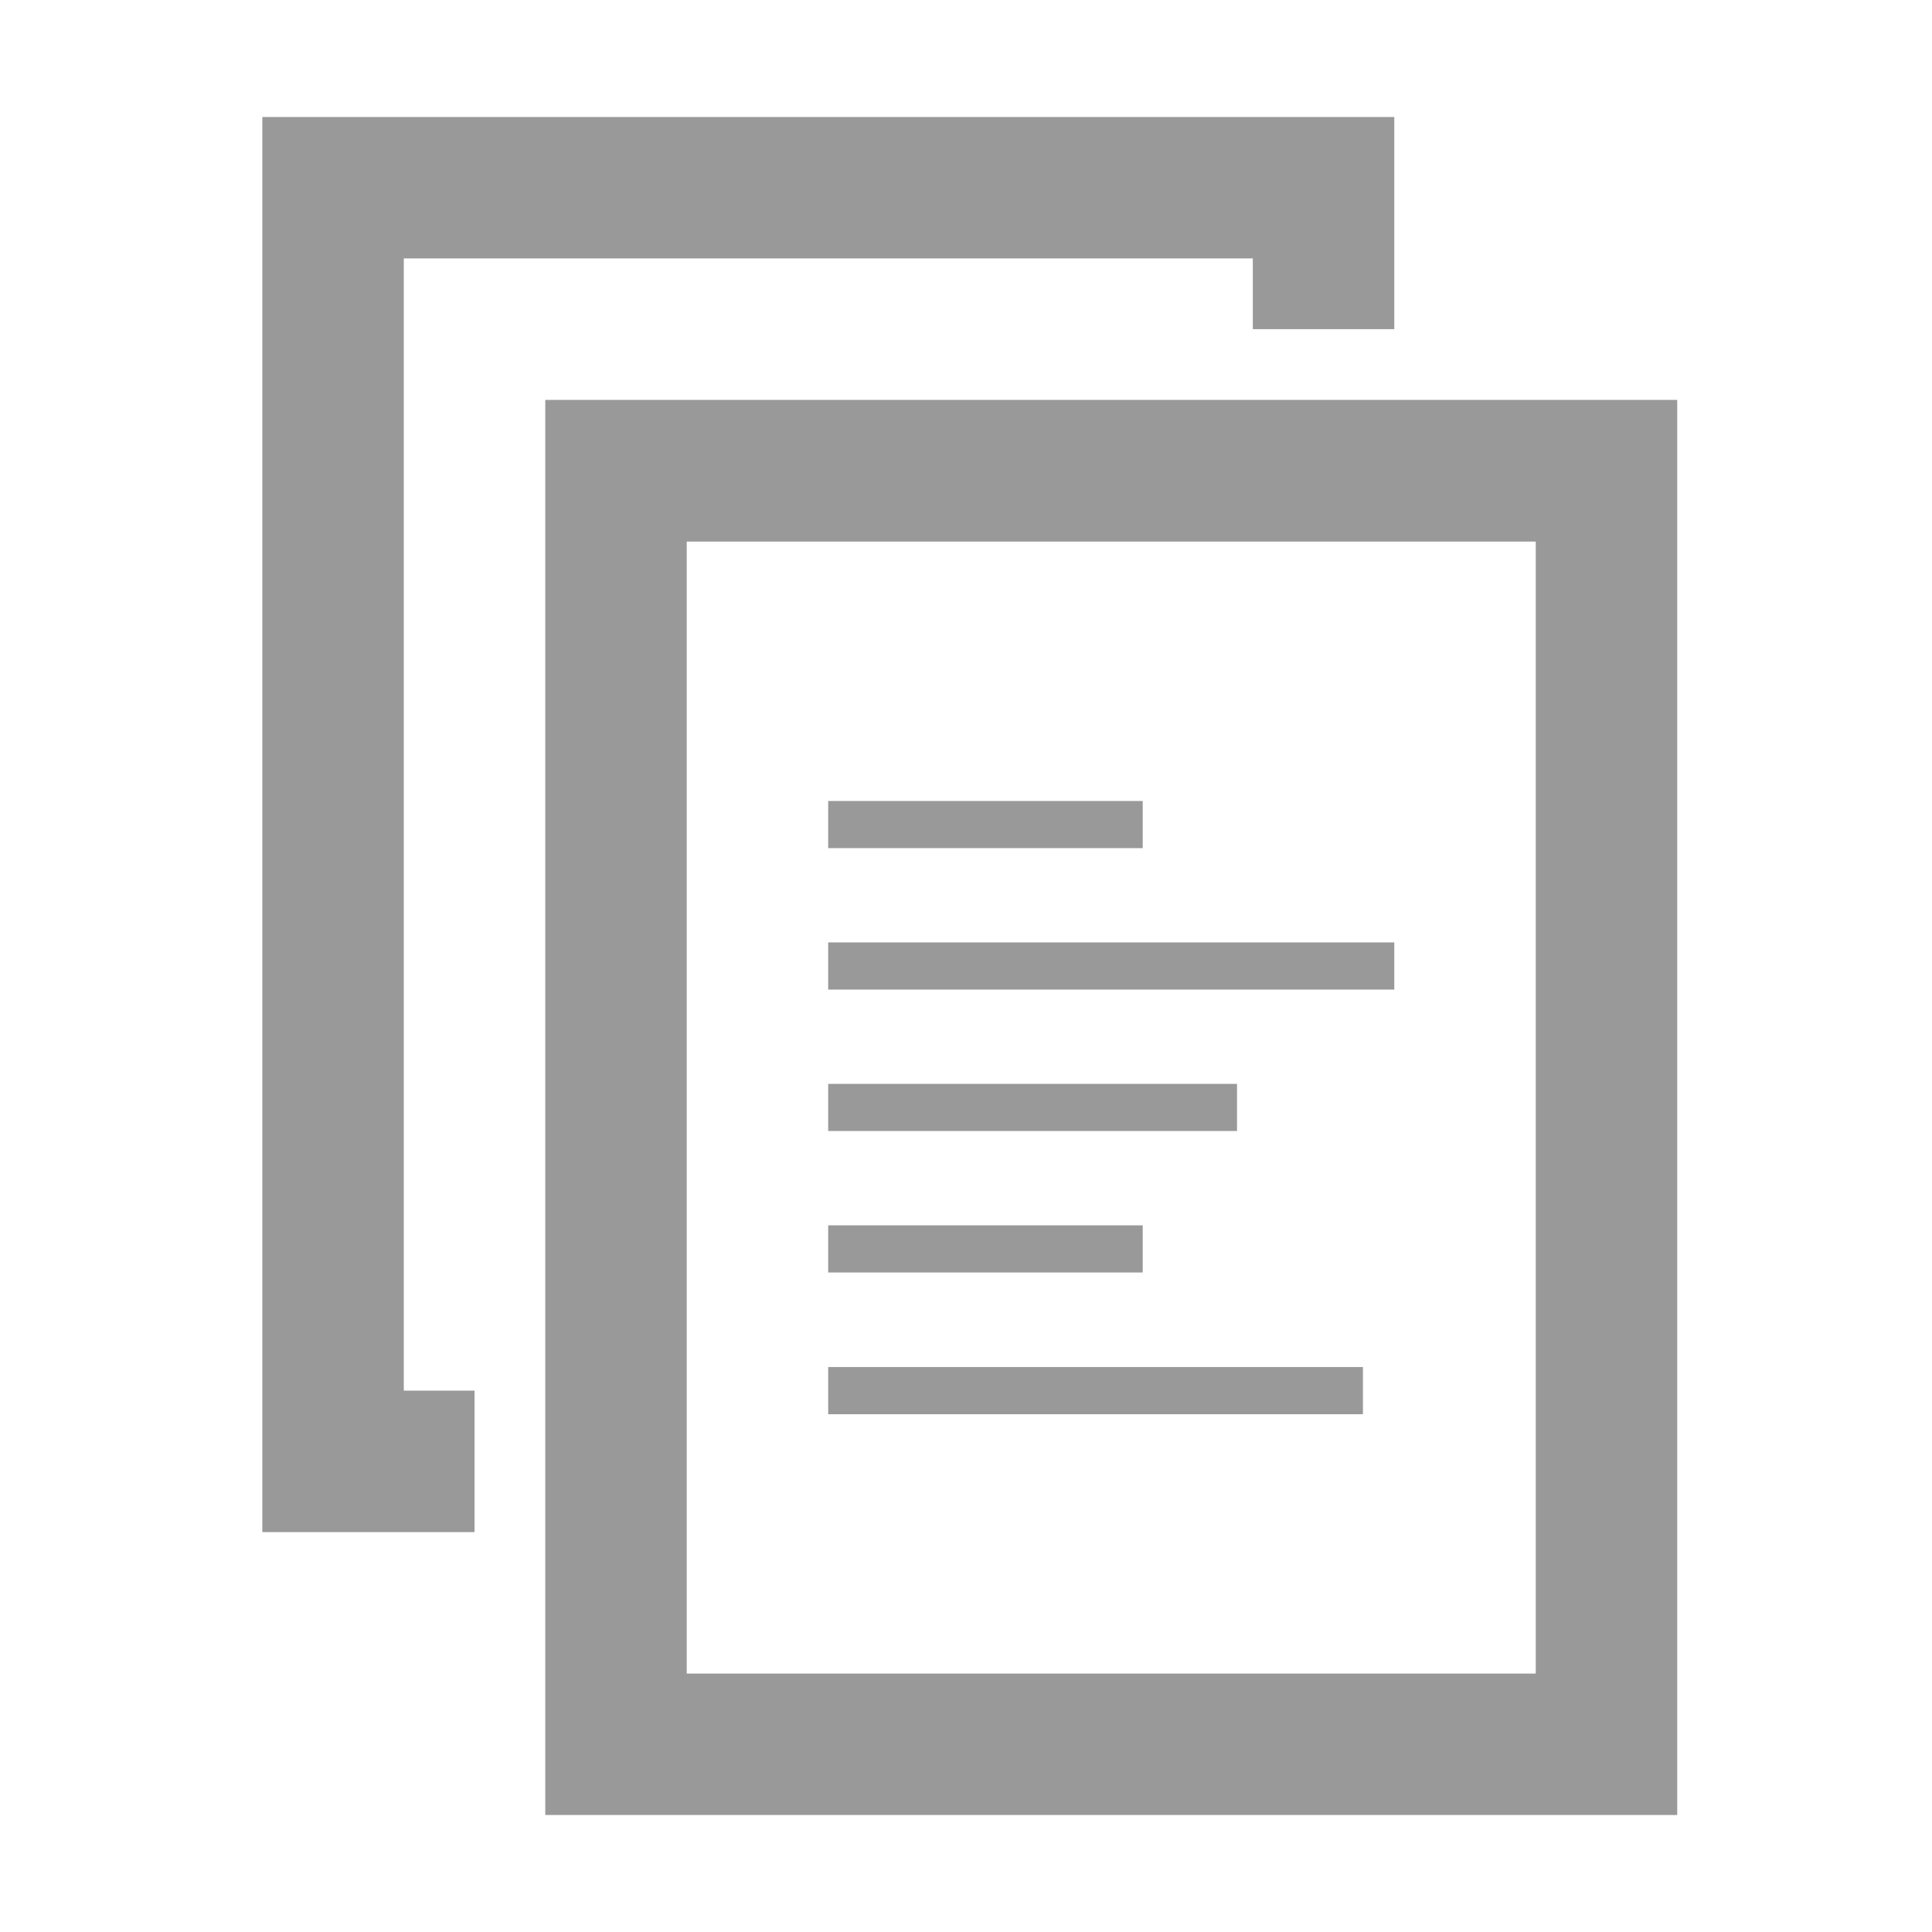 <?xml version="1.0" encoding="iso-8859-1"?>
<!-- Generator: Adobe Illustrator 15.1.0, SVG Export Plug-In . SVG Version: 6.00 Build 0)  -->
<!DOCTYPE svg PUBLIC "-//W3C//DTD SVG 1.1//EN" "http://www.w3.org/Graphics/SVG/1.1/DTD/svg11.dtd">
<svg version="1.1" xmlns="http://www.w3.org/2000/svg" xmlns:xlink="http://www.w3.org/1999/xlink" x="0px" y="0px" width="512px"
	 height="512px" viewBox="0 0 512 512" style="enable-background:new 0 0 512 512;" xml:space="preserve">
<g id="menu-edit-copy">
	<path style="fill-rule:evenodd;clip-rule:evenodd;fill:#999999;" d="M332.01,68.49h-225V368.53h18.745v37.49H107.01h-37.49V31
		H369.5v37.49v18.745h-37.49V68.49z M361.189,374.778h-141.71v-12.496h141.71V374.778z M302.831,337.229h-83.352v-12.497h83.352
		V337.229z M327.824,299.738H219.479v-12.496h108.345V299.738z M369.5,262.248H219.479v-12.497H369.5V262.248z M302.831,224.758
		h-83.352v-12.496h83.352V224.758z M406.99,143.53h-225v299.98h225V143.53z M144.5,481V105.979h299.979V481H144.5z"/>
</g>
<g id="Ebene_1">
</g>
</svg>
